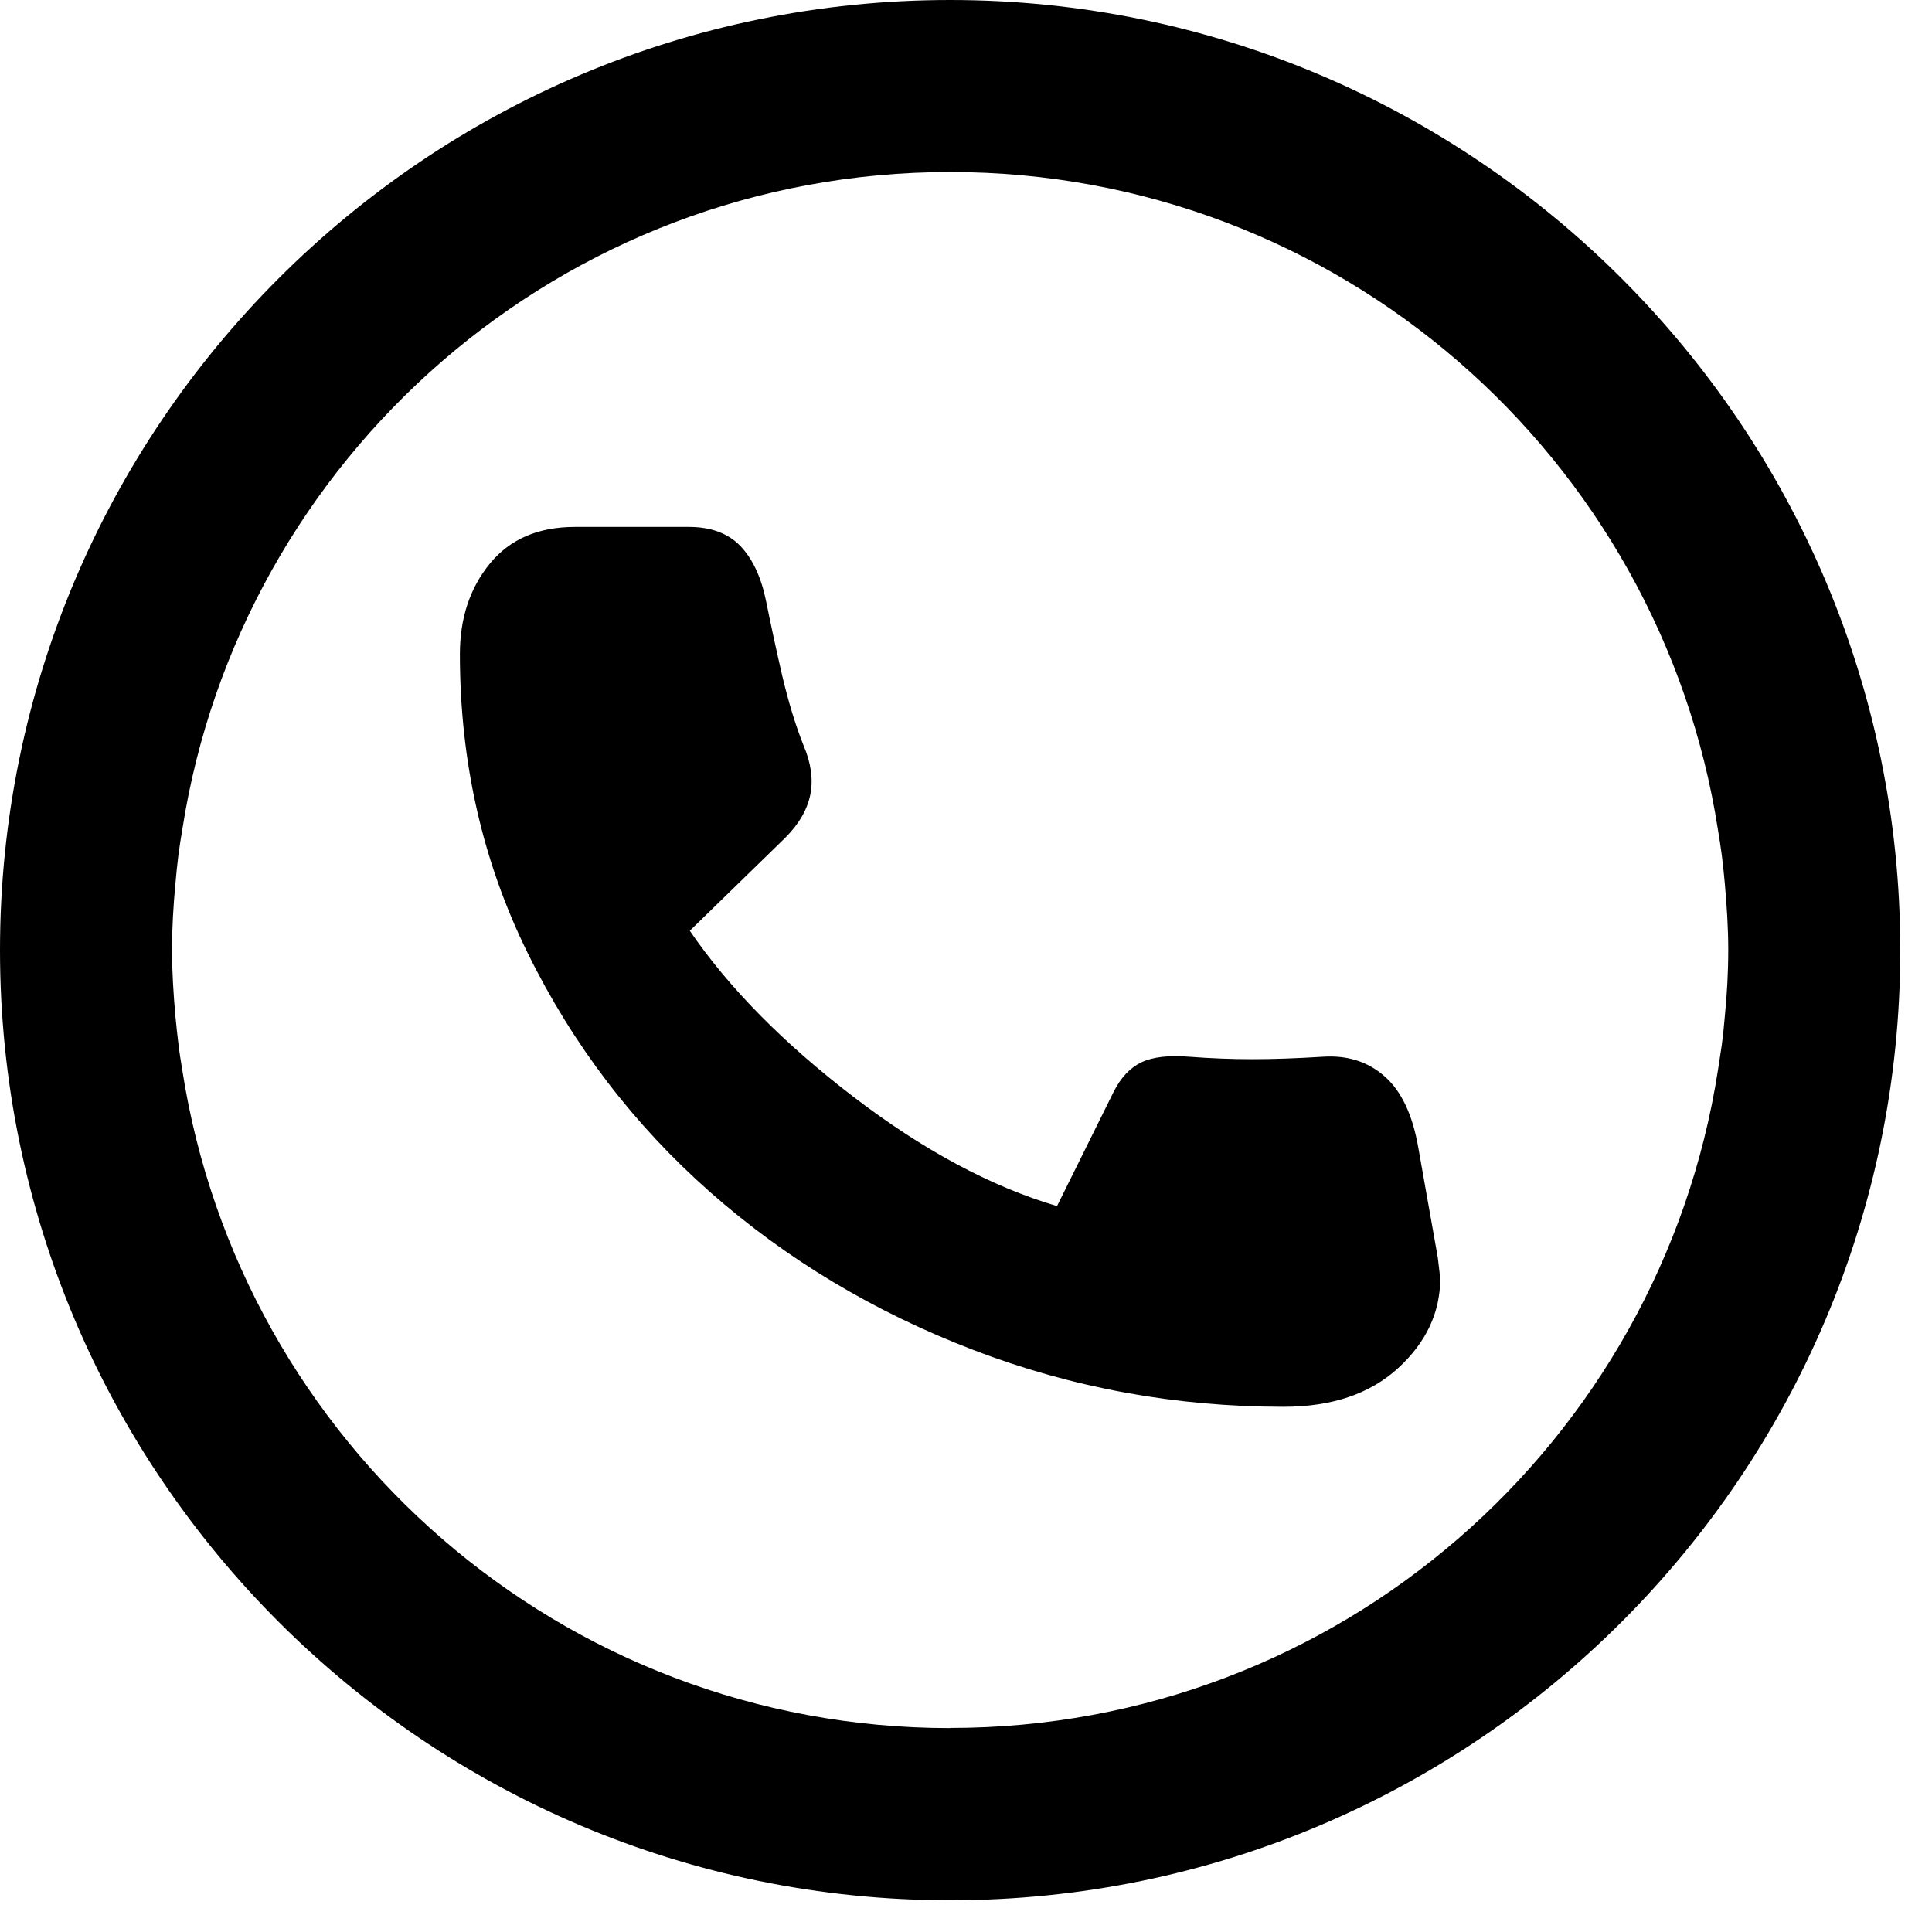 <svg width="26" height="26" viewBox="0 0 26 26" fill="none" xmlns="http://www.w3.org/2000/svg">
<g clip-path="url(#clip0_44_5333)">
<path d="M17.273 18.932C15.823 18.932 14.431 18.678 13.098 18.167C11.765 17.656 10.583 16.948 9.557 16.043C8.531 15.137 7.713 14.067 7.104 12.831C6.494 11.596 6.189 10.252 6.189 8.803C6.189 8.321 6.323 7.913 6.593 7.584C6.863 7.255 7.244 7.091 7.737 7.091H9.27C9.566 7.091 9.796 7.176 9.961 7.345C10.125 7.516 10.241 7.759 10.307 8.077C10.373 8.406 10.447 8.746 10.528 9.099C10.612 9.45 10.706 9.763 10.816 10.037C10.914 10.268 10.945 10.485 10.906 10.688C10.866 10.892 10.754 11.088 10.568 11.274L9.283 12.526C9.809 13.295 10.544 14.039 11.482 14.758C12.421 15.477 13.335 15.968 14.225 16.231L14.984 14.699C15.082 14.501 15.21 14.367 15.363 14.295C15.516 14.223 15.731 14.199 16.005 14.221C16.29 14.243 16.573 14.254 16.854 14.254C17.134 14.254 17.45 14.243 17.801 14.221C18.13 14.199 18.408 14.286 18.632 14.484C18.858 14.681 19.009 14.999 19.086 15.44L19.349 16.922C19.349 16.922 19.36 17.016 19.382 17.202C19.382 17.663 19.193 18.066 18.814 18.413C18.435 18.759 17.922 18.932 17.275 18.932H17.273Z" fill="black"/>
<path d="M12.787 0C5.733 0 0 5.733 0 12.787C0 19.84 5.733 25.573 12.787 25.573C19.84 25.573 25.573 19.84 25.573 12.787C25.573 5.733 19.838 0 12.787 0ZM12.787 23.256C7.555 23.256 3.232 19.415 2.453 14.4C2.436 14.289 2.416 14.177 2.403 14.063C2.388 13.936 2.372 13.806 2.361 13.679C2.335 13.383 2.315 13.087 2.315 12.784C2.315 12.482 2.333 12.186 2.361 11.89C2.372 11.761 2.385 11.633 2.401 11.506C2.416 11.392 2.434 11.278 2.453 11.166C3.232 6.154 7.555 2.315 12.787 2.315C18.018 2.315 22.342 6.157 23.12 11.171C23.138 11.283 23.157 11.395 23.171 11.506C23.186 11.633 23.201 11.763 23.212 11.892C23.238 12.186 23.258 12.484 23.258 12.784C23.258 13.085 23.241 13.383 23.212 13.677C23.201 13.806 23.188 13.936 23.171 14.063C23.155 14.175 23.138 14.286 23.12 14.398C22.342 19.413 18.018 23.254 12.787 23.254V23.256Z" fill="black"/>
</g>
<defs>
<clipPath id="clip0_44_5333">
<rect width="25.571" height="25.571" fill="white"/>
</clipPath>
</defs>
</svg>
